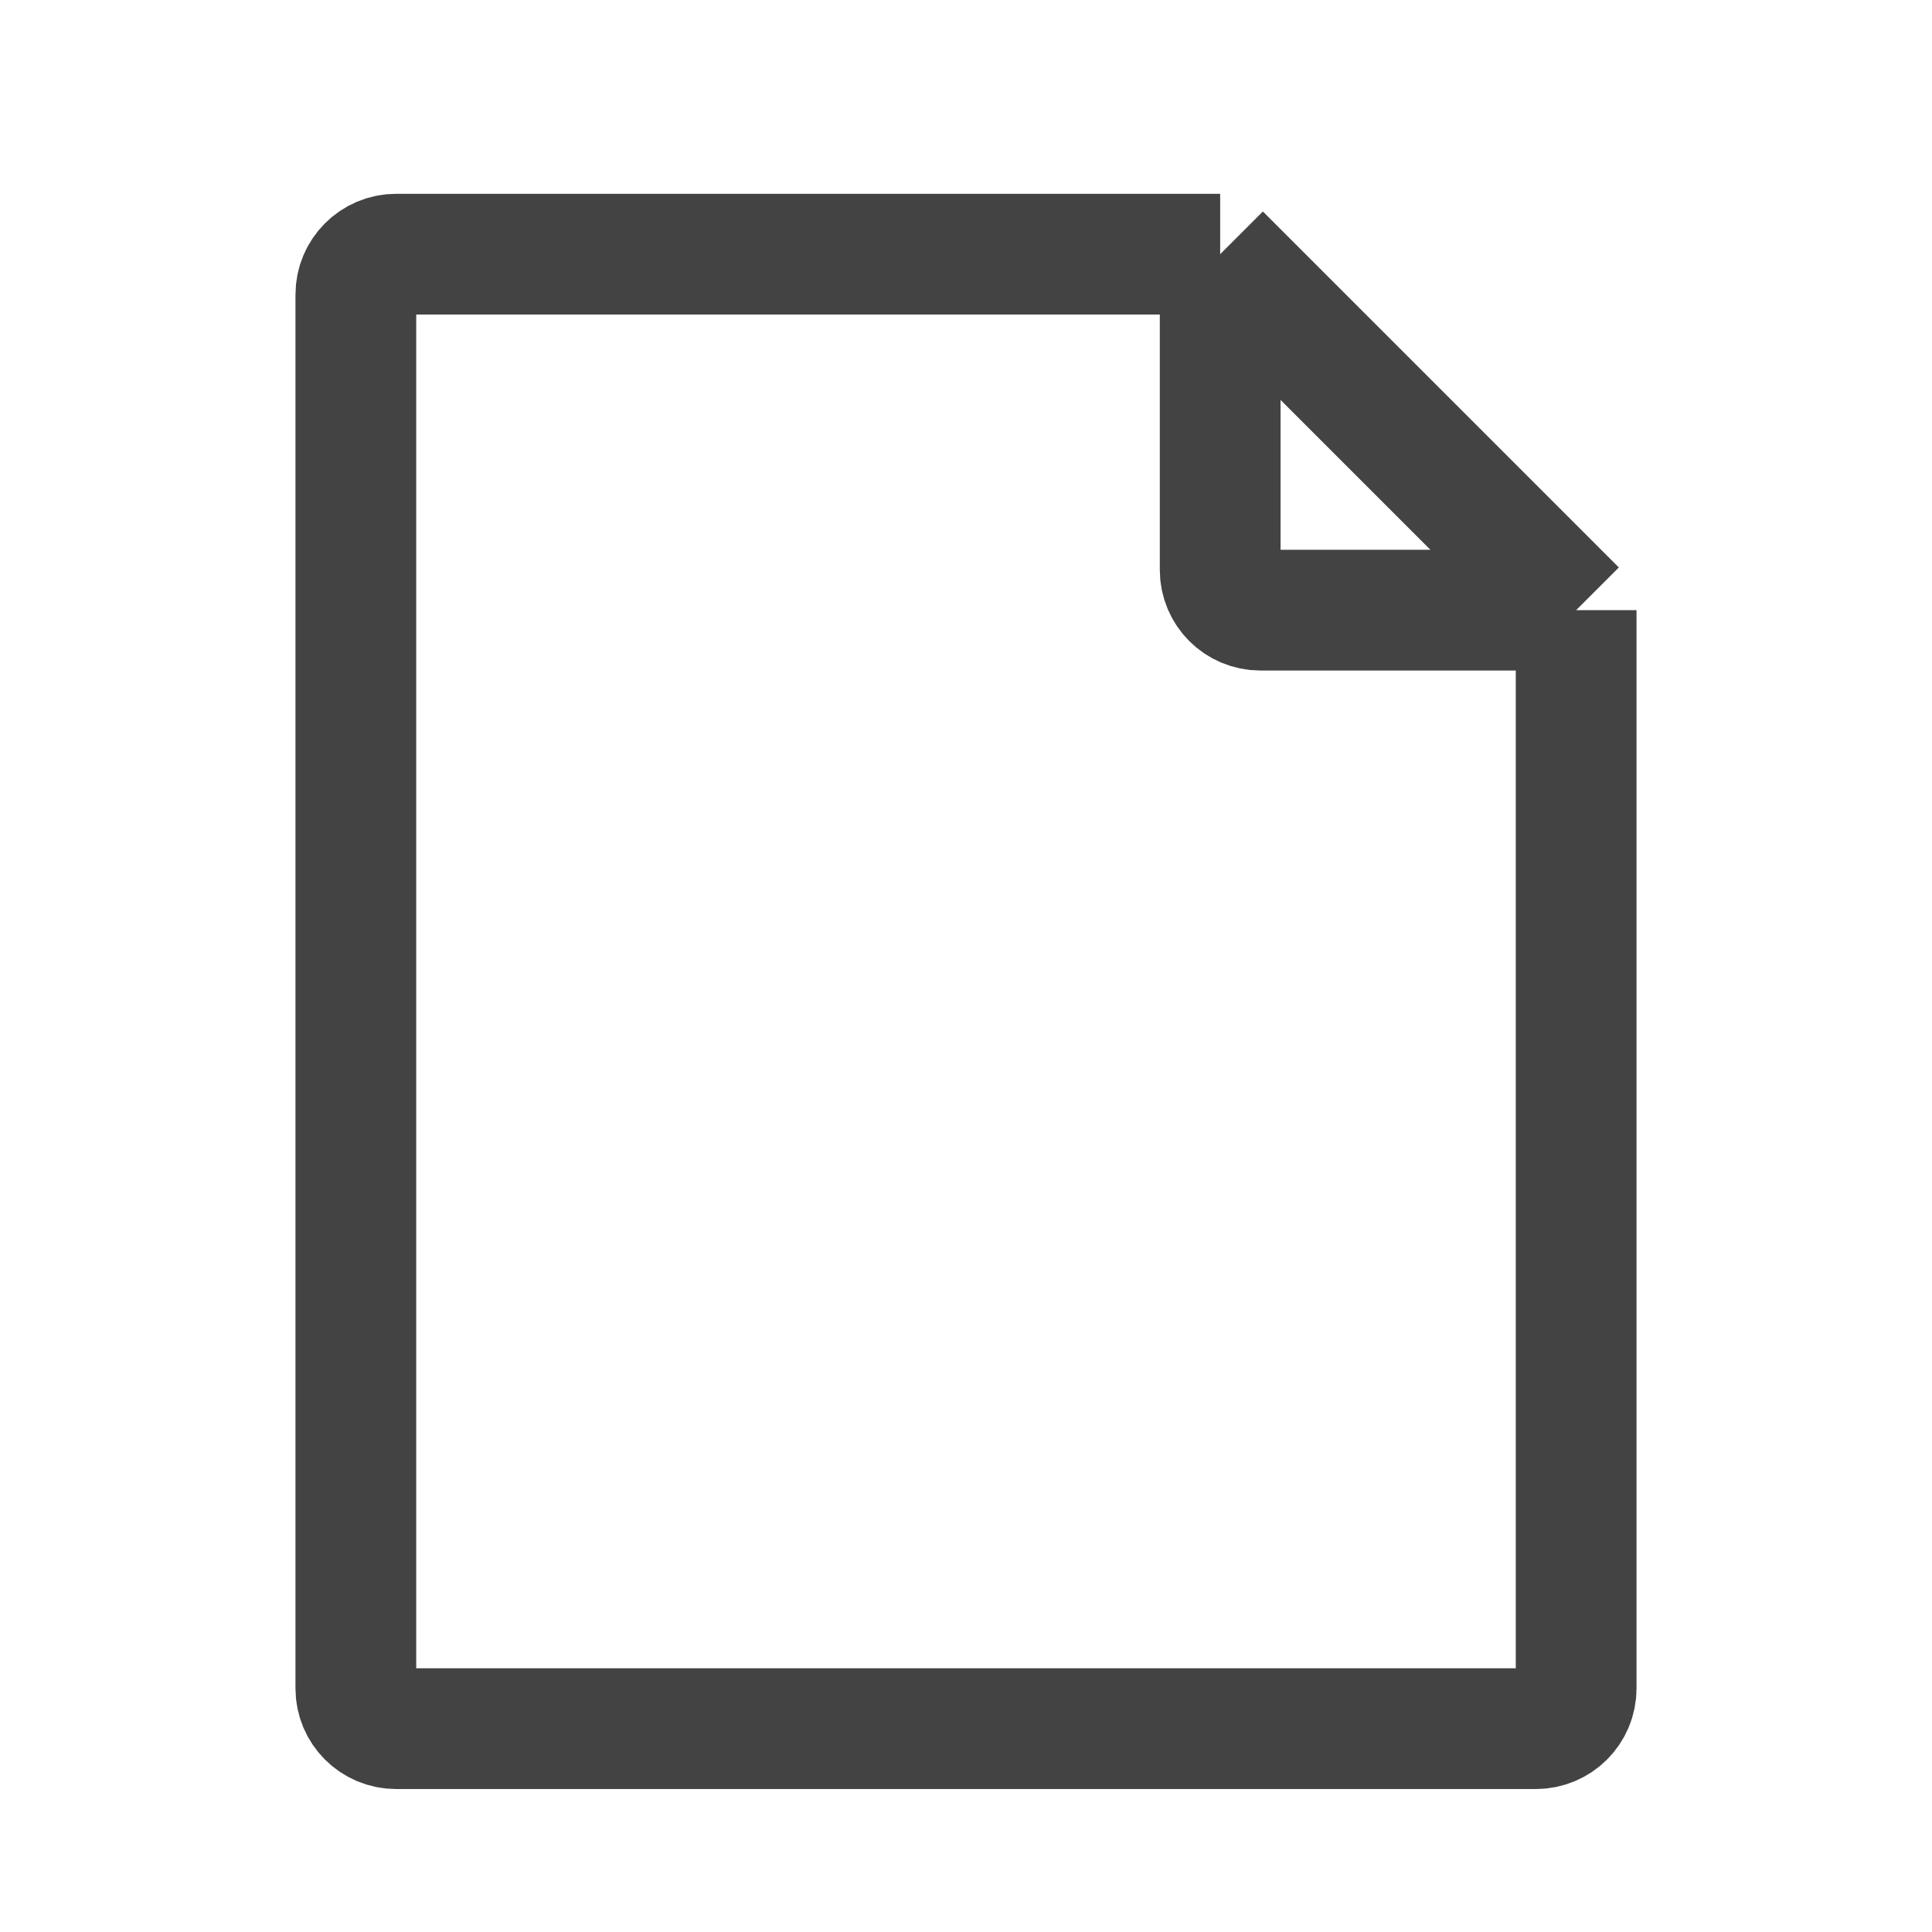 <svg width="16" height="16" viewBox="0 0 16 16" fill="none" xmlns="http://www.w3.org/2000/svg">
<g opacity="0.9">
<path d="M13.053 5.053V13.983C13.053 14.167 12.903 14.316 12.719 14.316H3.281C3.096 14.316 2.947 14.167 2.947 13.983V2.439C2.947 2.255 3.096 2.105 3.281 2.105H10.105M13.053 5.053L10.105 2.105M13.053 5.053H10.438C10.254 5.053 10.105 4.904 10.105 4.72V2.105" stroke="#2F2F2F"/>
</g>
</svg>
